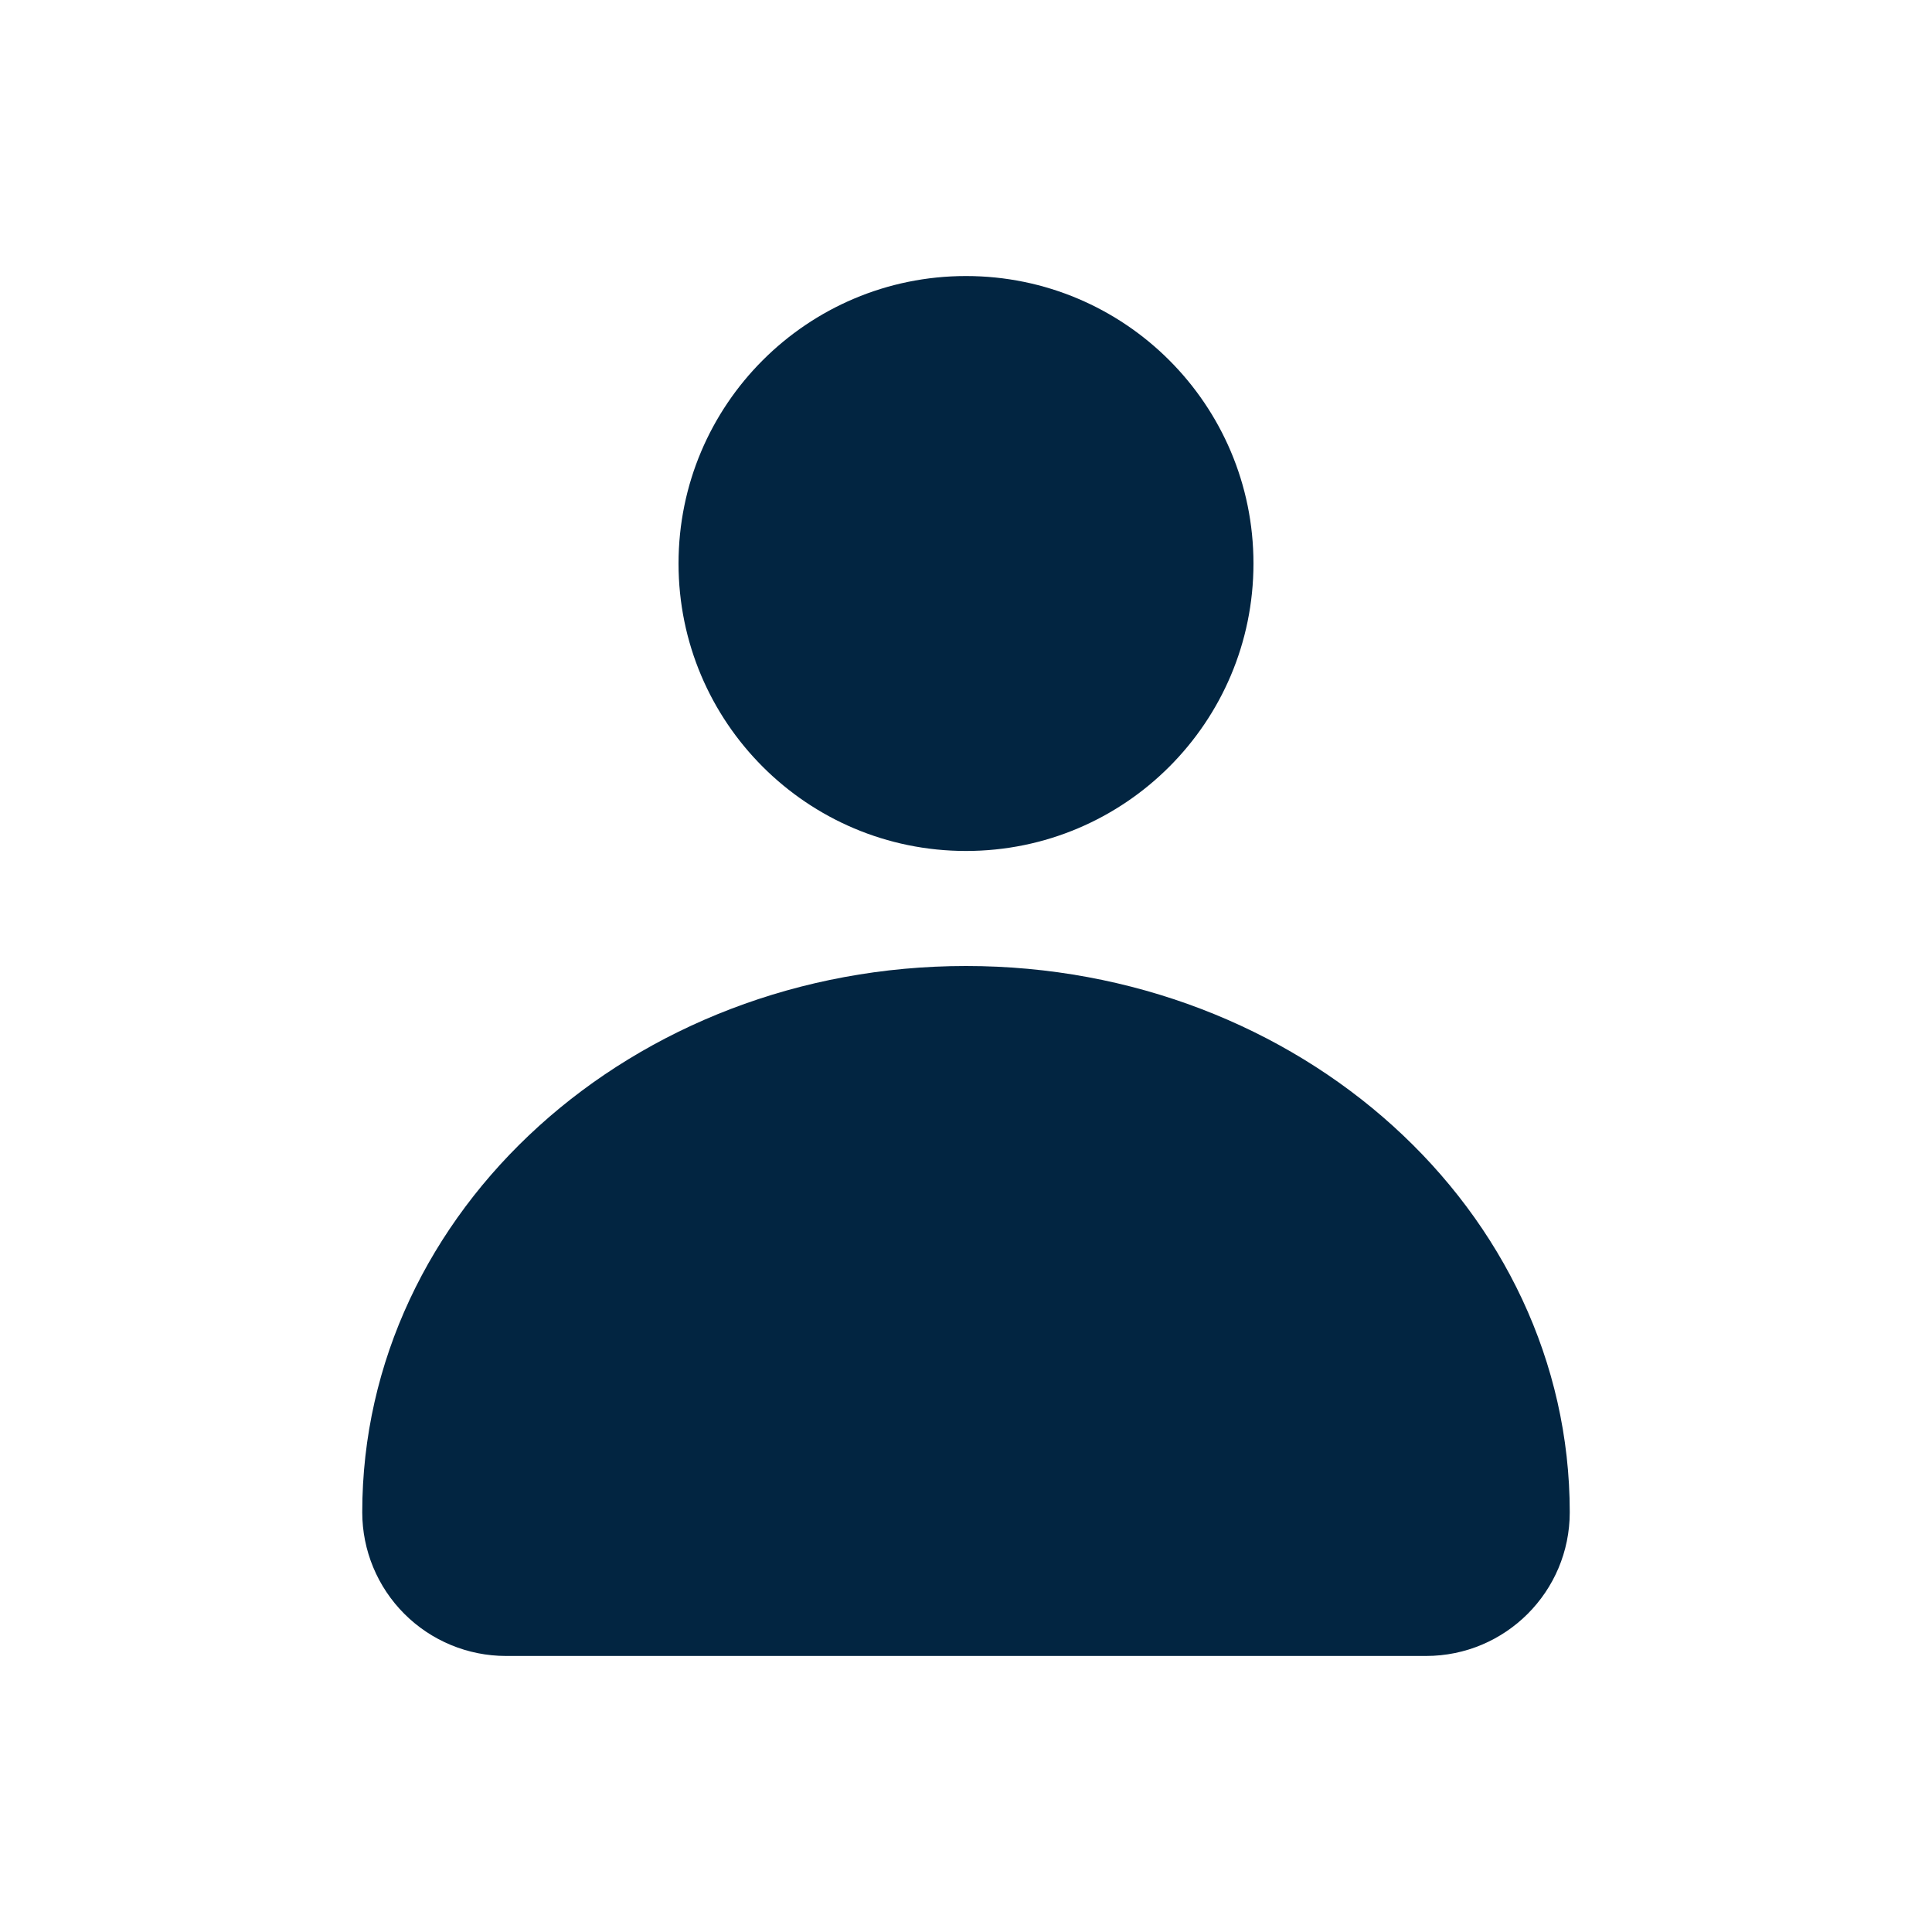 <svg width="24" height="24" viewBox="0 0 24 24" fill="none" xmlns="http://www.w3.org/2000/svg">
<path fill-rule="evenodd" clip-rule="evenodd" d="M15.571 7C15.571 8.972 13.972 10.571 12 10.571C10.028 10.571 8.429 8.972 8.429 7C8.429 5.028 10.028 3.429 12 3.429C13.972 3.429 15.571 5.028 15.571 7ZM4.5 18.786C4.5 15.036 7.857 12 12 12C16.143 12 19.5 15.036 19.5 18.786C19.5 19.772 18.701 20.571 17.714 20.571H6.286C5.812 20.571 5.358 20.383 5.023 20.048C4.688 19.713 4.5 19.259 4.5 18.786Z" fill="#022541"/>
</svg>
